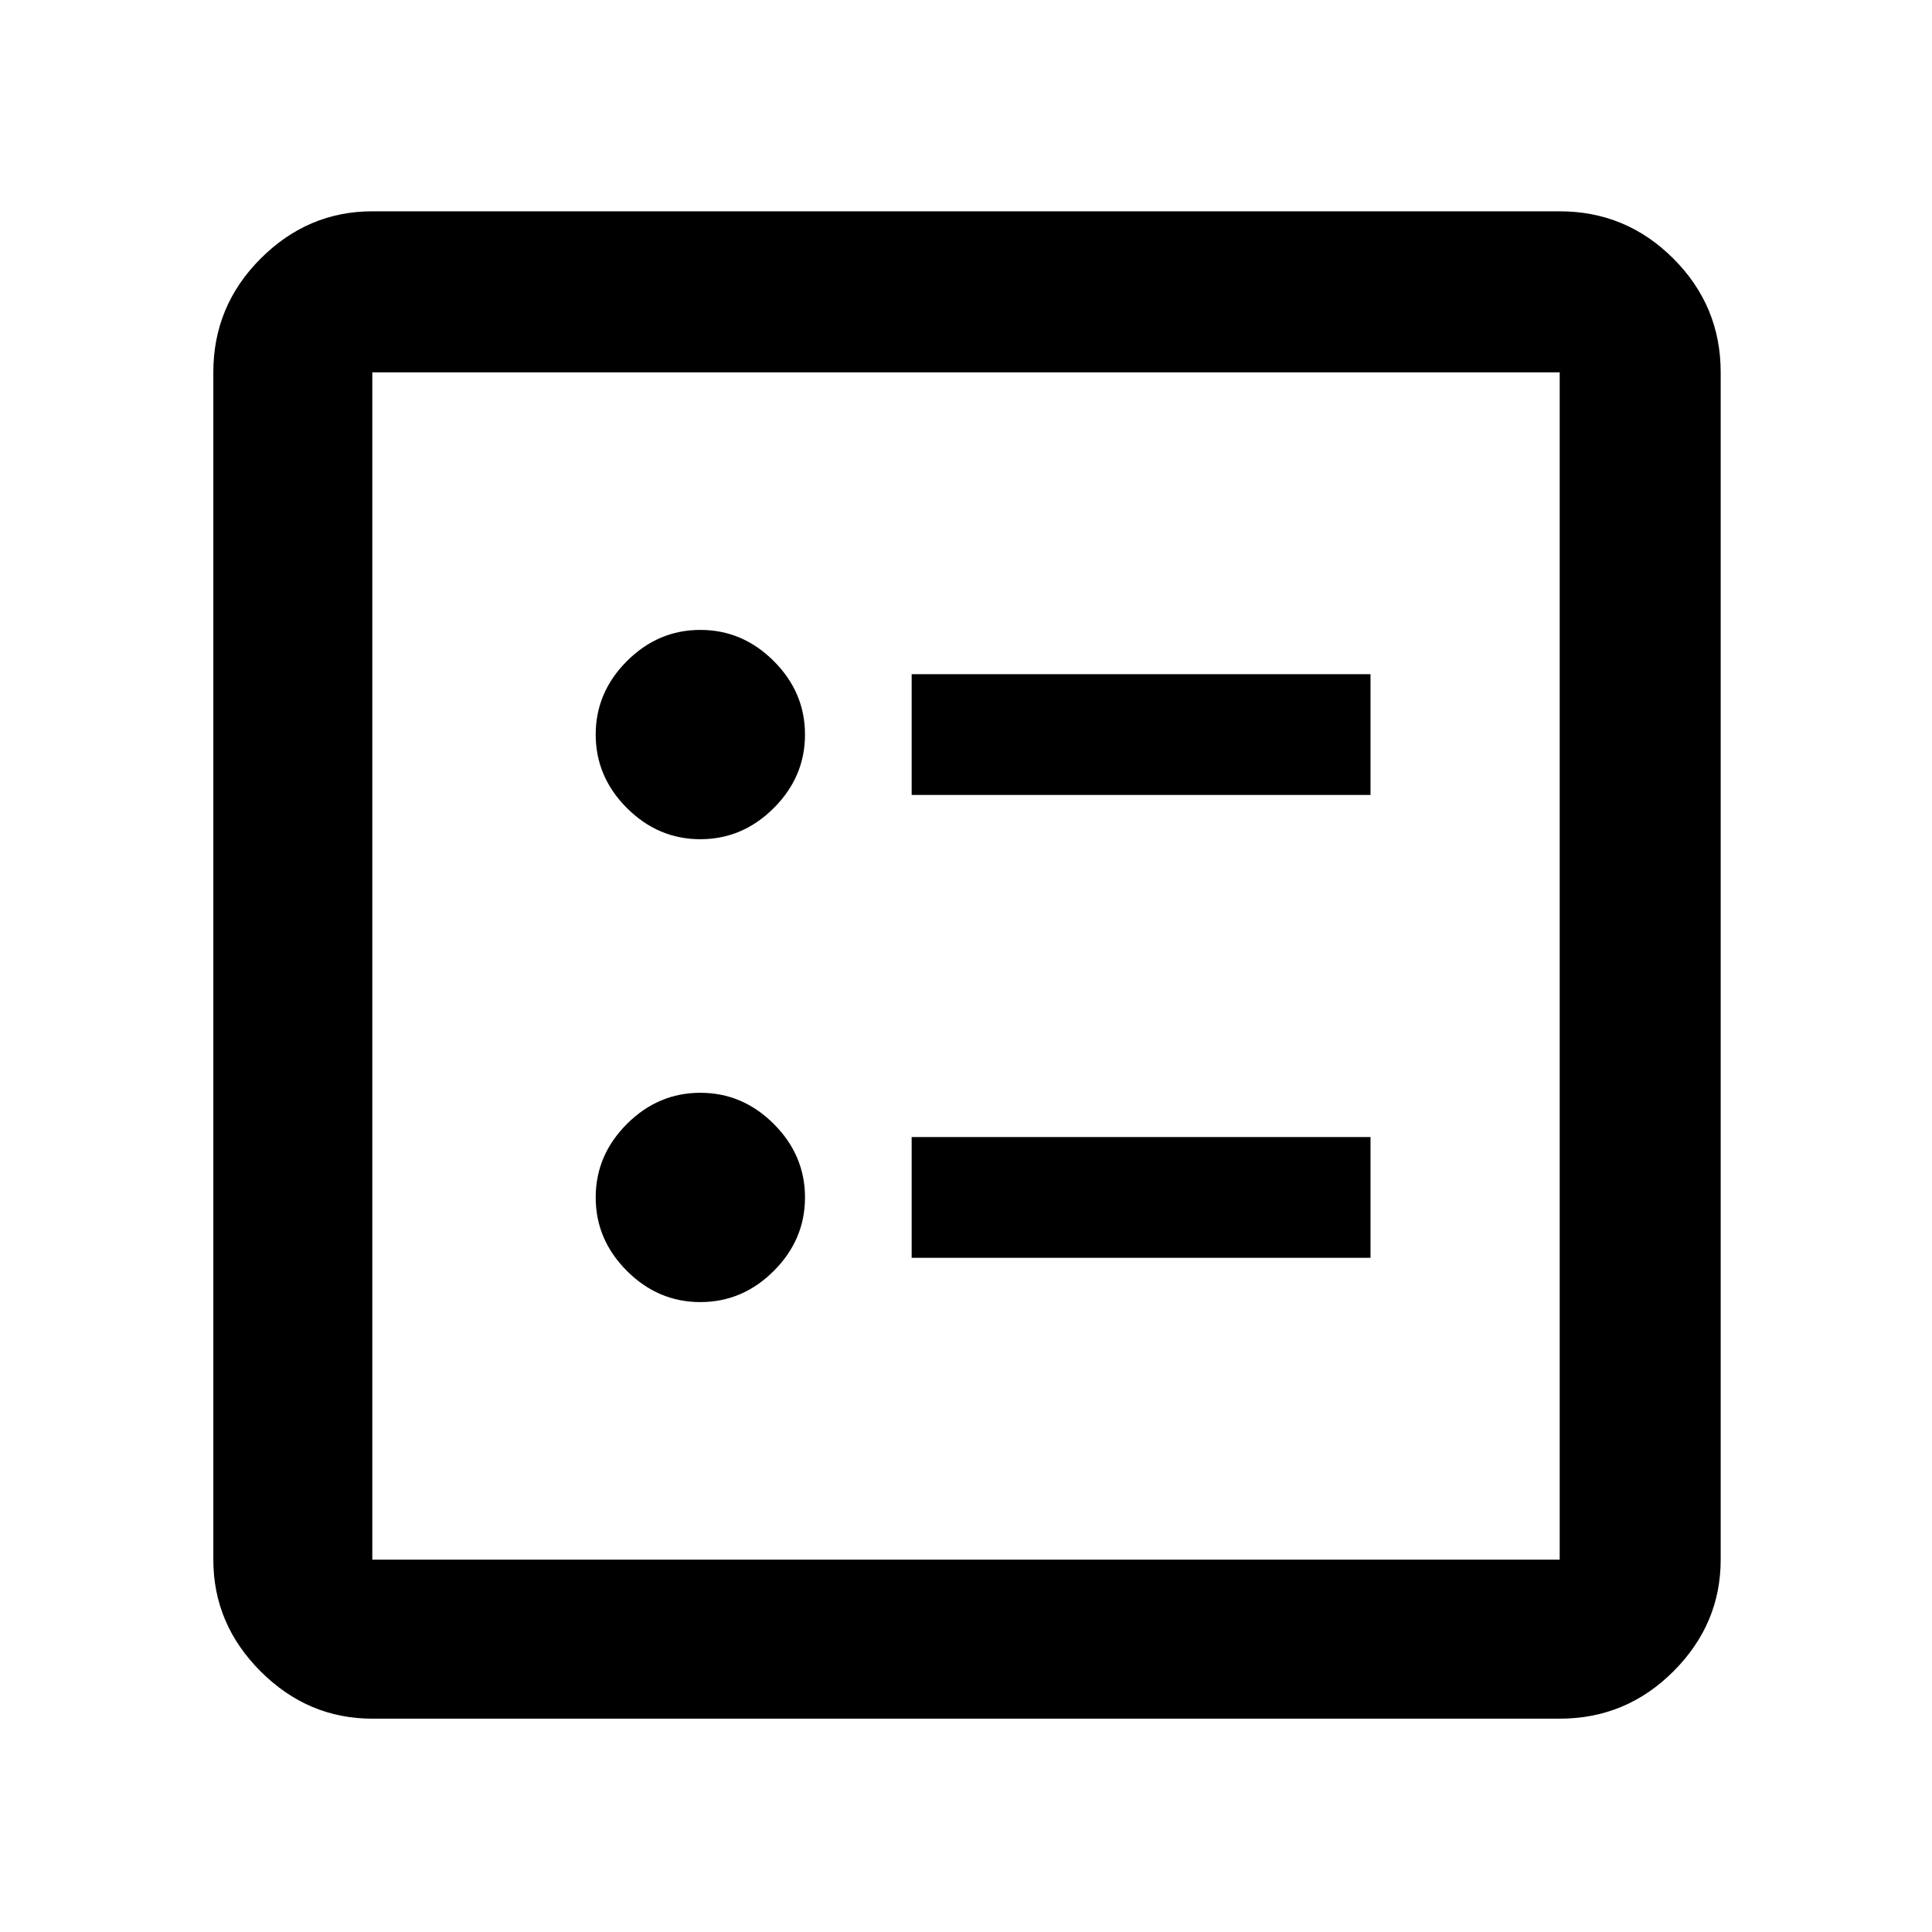 <svg xmlns="http://www.w3.org/2000/svg" height="48" width="48"><path d="M22.65 19.75H34.05V16.75H22.65ZM22.65 31.25H34.05V28.25H22.65ZM17.4 20.85Q18.45 20.85 19.225 20.075Q20 19.3 20 18.25Q20 17.2 19.225 16.425Q18.45 15.65 17.4 15.65Q16.35 15.65 15.575 16.425Q14.8 17.2 14.8 18.25Q14.8 19.3 15.575 20.075Q16.35 20.85 17.4 20.85ZM17.4 32.35Q18.45 32.35 19.225 31.575Q20 30.8 20 29.75Q20 28.7 19.225 27.925Q18.45 27.15 17.4 27.15Q16.35 27.15 15.575 27.925Q14.8 28.7 14.8 29.75Q14.8 30.8 15.575 31.575Q16.35 32.35 17.4 32.35ZM9.25 42.7Q7.65 42.7 6.475 41.525Q5.3 40.35 5.3 38.75V9.25Q5.3 7.6 6.475 6.425Q7.65 5.25 9.25 5.25H38.75Q40.4 5.25 41.575 6.425Q42.75 7.6 42.75 9.25V38.75Q42.75 40.35 41.575 41.525Q40.4 42.7 38.75 42.7ZM9.25 38.75H38.75Q38.75 38.75 38.75 38.75Q38.75 38.75 38.75 38.75V9.25Q38.75 9.25 38.75 9.25Q38.75 9.25 38.75 9.25H9.25Q9.25 9.25 9.25 9.25Q9.25 9.25 9.25 9.25V38.75Q9.25 38.75 9.25 38.75Q9.25 38.75 9.25 38.75ZM9.25 38.75Q9.25 38.75 9.25 38.75Q9.25 38.75 9.25 38.75V9.25Q9.25 9.25 9.25 9.25Q9.25 9.25 9.25 9.25Q9.25 9.25 9.25 9.25Q9.25 9.25 9.25 9.25V38.75Q9.25 38.75 9.25 38.75Q9.25 38.75 9.25 38.75Z"/></svg>